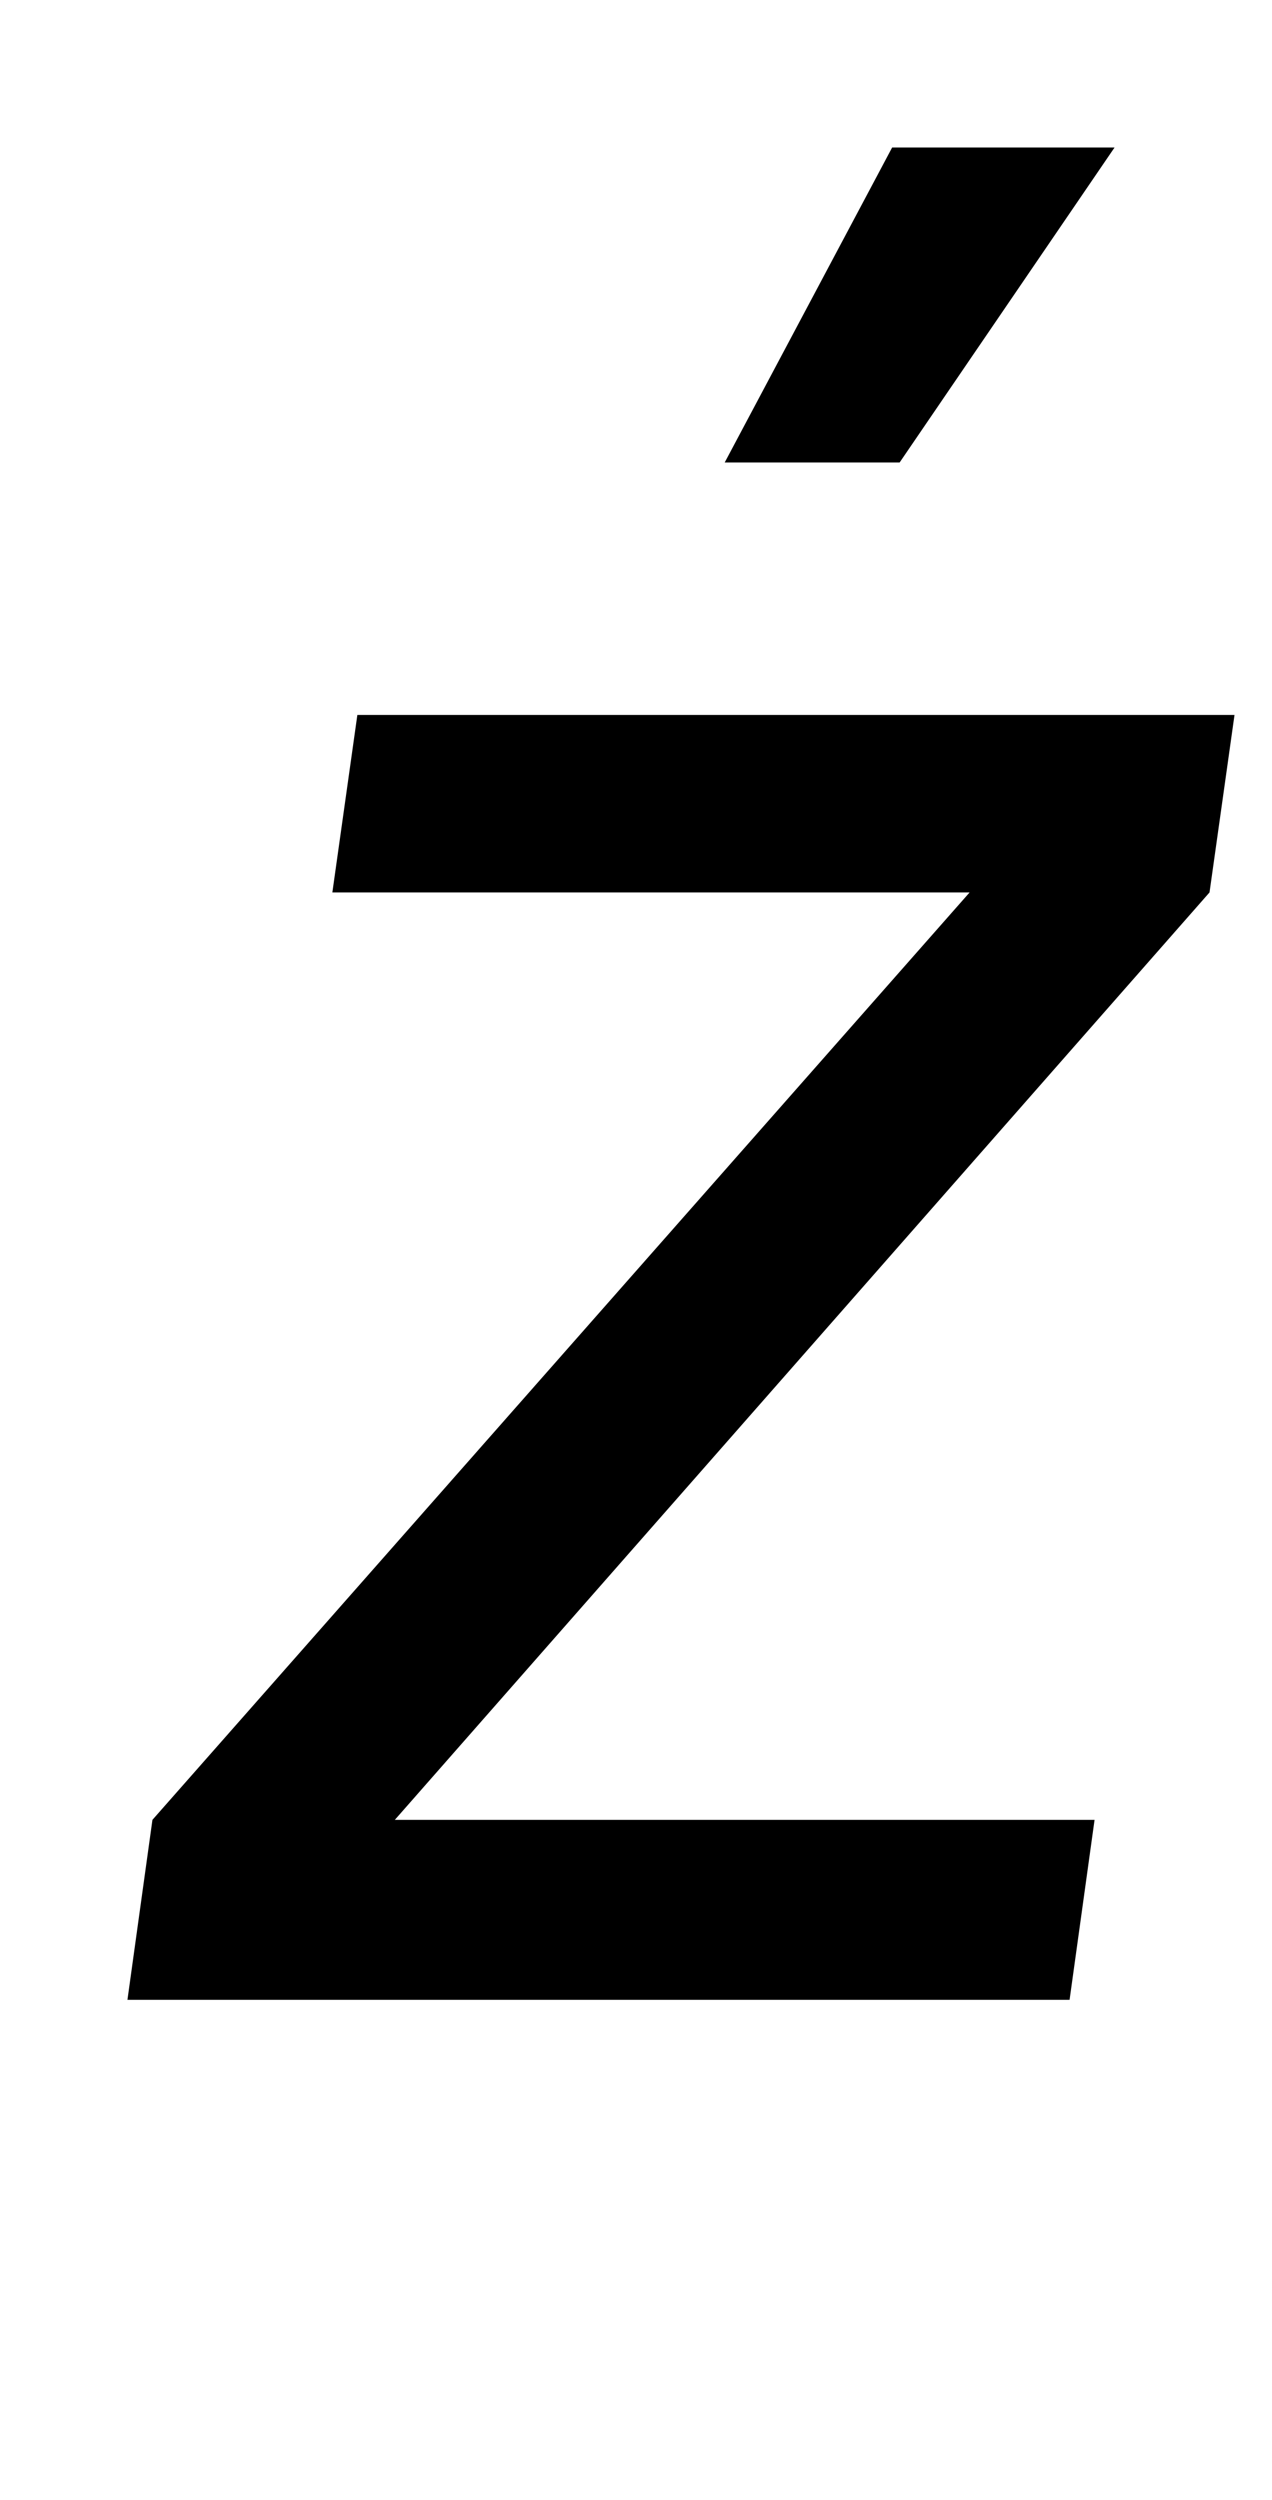 <?xml version="1.0" standalone="no"?>
<!DOCTYPE svg PUBLIC "-//W3C//DTD SVG 1.1//EN" "http://www.w3.org/Graphics/SVG/1.1/DTD/svg11.dtd" >
<svg xmlns="http://www.w3.org/2000/svg" xmlns:xlink="http://www.w3.org/1999/xlink" version="1.1" viewBox="-10 0 509 1000">
  <g transform="matrix(1 0 0 -1 0 800)">
   <path fill="currentColor"
d="M484 514l-10 -71l-326 -371h280l-10 -72h-377l10 72l327 371h-255l10 71h351zM350 615h-70l67 126h89z" />
  </g>

</svg>
